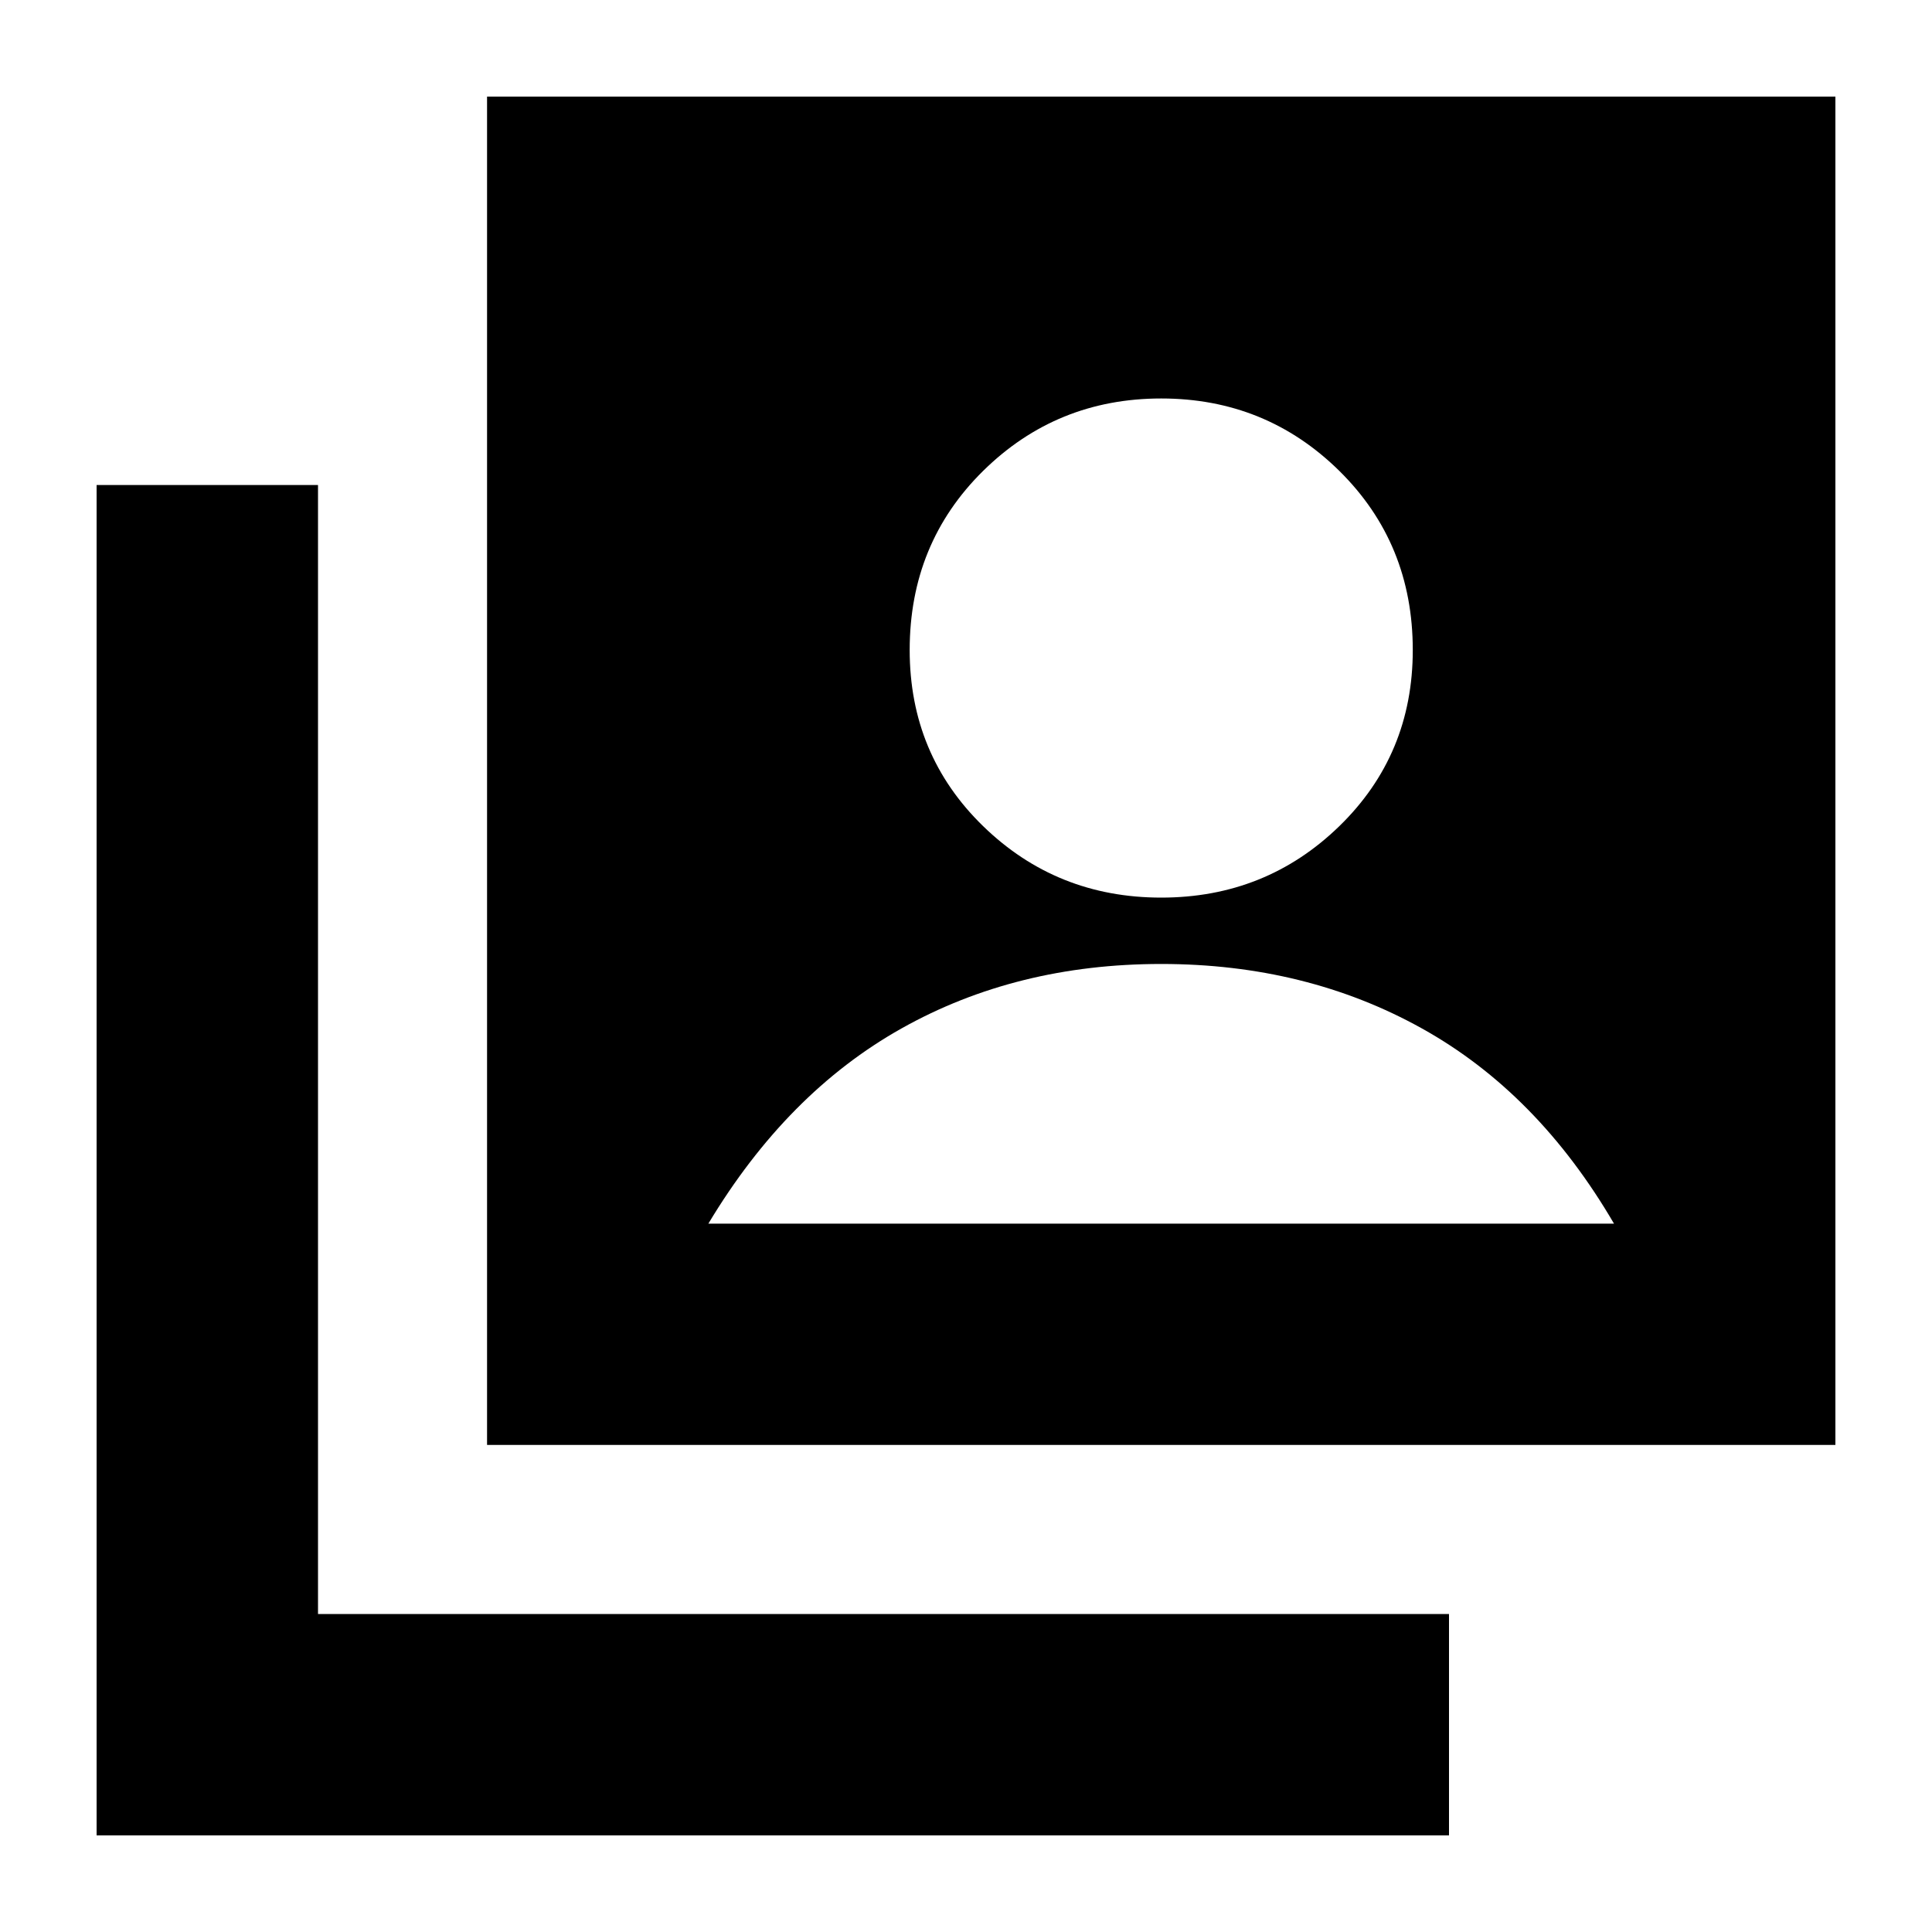 <svg xmlns="http://www.w3.org/2000/svg" height="20" width="20"><path d="M12.021 9.292Q13.104 9.292 13.865 8.552Q14.625 7.812 14.625 6.729Q14.625 5.625 13.865 4.875Q13.104 4.125 12.021 4.125Q10.938 4.125 10.177 4.875Q9.417 5.625 9.417 6.729Q9.417 7.812 10.177 8.552Q10.938 9.292 12.021 9.292ZM5.042 14.958V1H19V14.958ZM1 19V5.021H3.292V16.708H15V19ZM7.333 12.667H16.708Q15.917 11.312 14.719 10.646Q13.521 9.979 12.021 9.979Q10.521 9.979 9.333 10.646Q8.146 11.312 7.333 12.667Z"/></svg>
